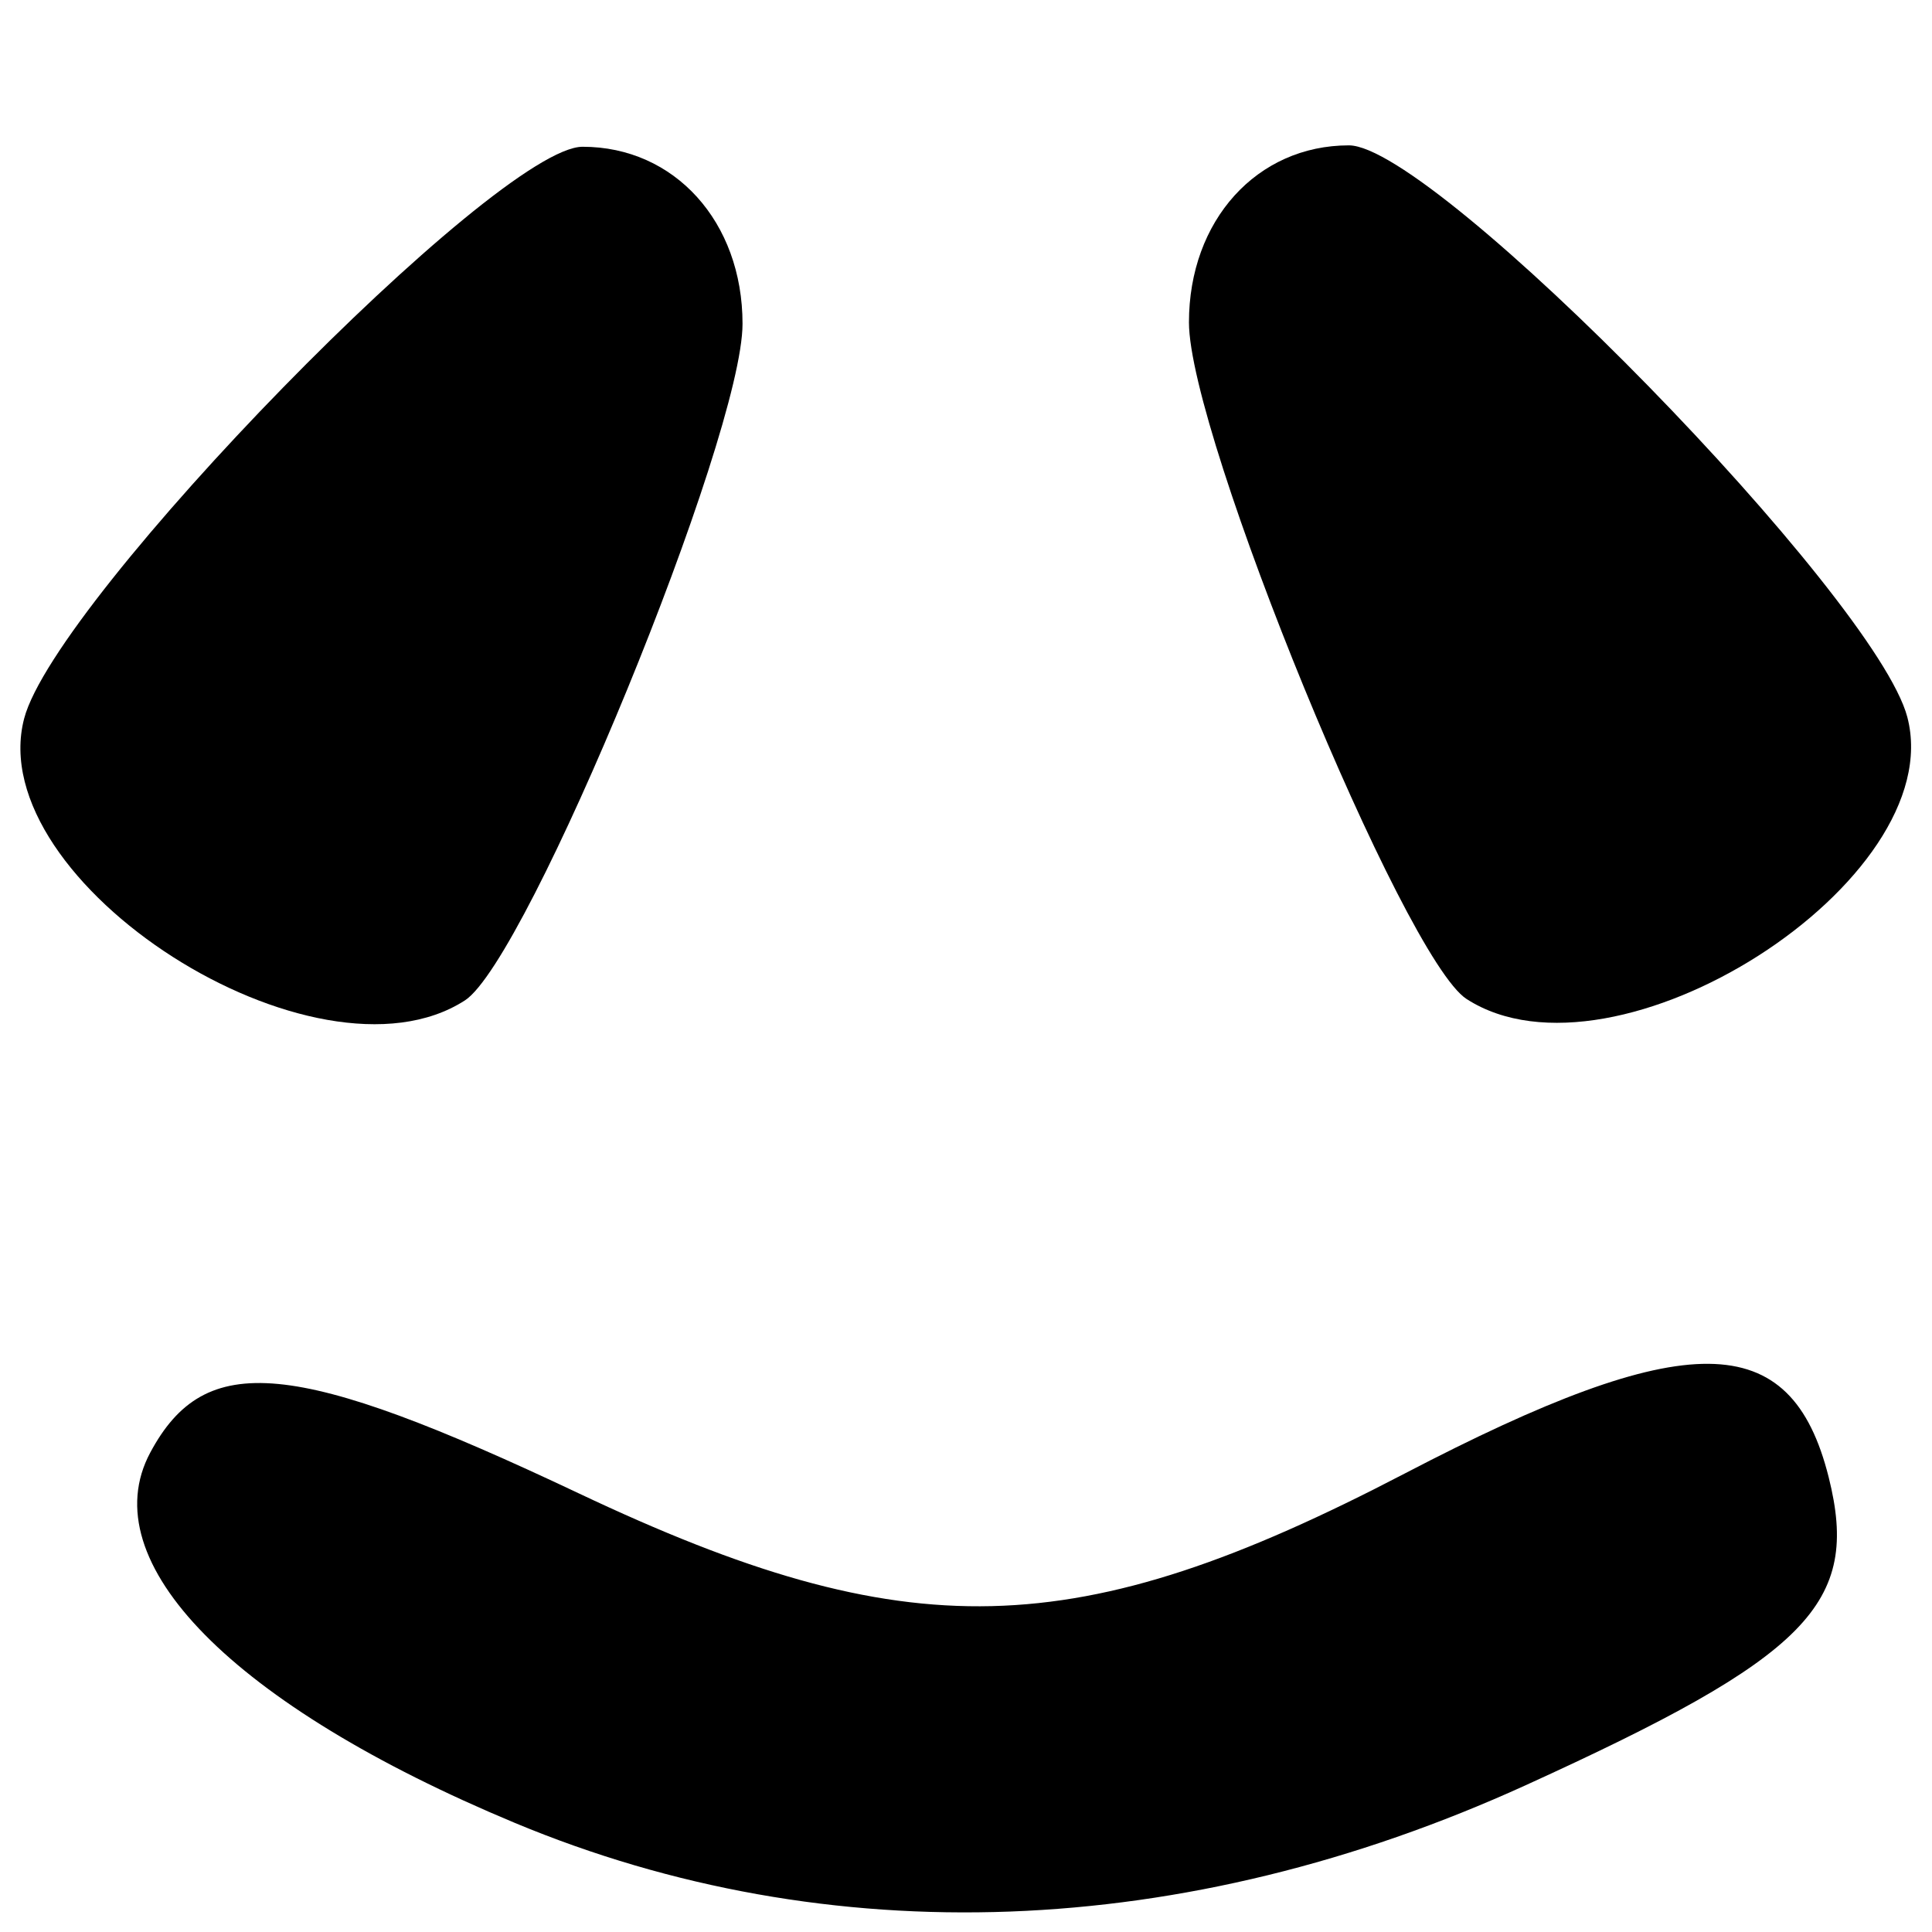 <?xml version="1.0" encoding="UTF-8" standalone="no"?>
<!-- Created with Inkscape (http://www.inkscape.org/) -->

<svg
   xmlns:dc="http://purl.org/dc/elements/1.1/"
   xmlns:cc="http://creativecommons.org/ns#"
   xmlns:rdf="http://www.w3.org/1999/02/22-rdf-syntax-ns#"
   xmlns:svg="http://www.w3.org/2000/svg"
   xmlns="http://www.w3.org/2000/svg"
   xmlns:sodipodi="http://sodipodi.sourceforge.net/DTD/sodipodi-0.dtd"
   xmlns:inkscape="http://www.inkscape.org/namespaces/inkscape"
   width="1024"
   height="1024"
   id="svg2"
   version="1.1"
   inkscape:version="0.48.4 r9939"
   sodipodi:docname="LEGO Ghost Face.svg">
  <defs
     id="defs4" />
  <sodipodi:namedview
     id="base"
     pagecolor="#ffffff"
     bordercolor="#666666"
     borderopacity="1.0"
     inkscape:pageopacity="0.0"
     inkscape:pageshadow="2"
     inkscape:zoom="0.49497475"
     inkscape:cx="700.18351"
     inkscape:cy="402.04272"
     inkscape:document-units="px"
     inkscape:current-layer="layer1"
     showgrid="false"
     inkscape:window-width="1920"
     inkscape:window-height="1018"
     inkscape:window-x="-8"
     inkscape:window-y="-8"
     inkscape:window-maximized="1" />
  <g
     inkscape:label="Layer 1"
     inkscape:groupmode="layer"
     id="layer1"
     transform="translate(0,-28.362)">
    <g
       id="g3038"
       transform="matrix(0.975,0,0,0.975,26.332,27.277)">
      <path
         sodipodi:nodetypes="sssss"
         inkscape:connector-curvature="0"
         id="path3000-1"
         d="m 225.719,544.946 c 34.224,-22.071 150.921,-306.476 150.921,-367.813 0,-55.388 -36.905,-96.239 -86.943,-96.239 -46.65,0 -286.519,245.596 -303.576,310.823 -23.27,88.985 158.731,205.379 239.599,153.228 z"
         style="fill:#000000" />
      <path
         sodipodi:nodetypes="ssssssssssss"
         inkscape:connector-curvature="0"
         id="path3000"
         d="M 252.908,992.078 C 99.532,928.131 22.835,850.249 54.665,790.773 c 29.83,-55.738 78.014,-51.153 233.004,22.169 178.801,84.587 270.124,82.401 448.822,-10.742 153.794,-80.163 210.104,-79.685 230.595,1.957 17.271,68.813 -10.821,97.353 -164.862,167.491 -185.549,84.485 -378.473,91.66 -549.316,20.43 z M 770.242,544.184 C 736.018,522.114 619.321,237.709 619.321,176.371 c 0,-55.388 36.905,-96.239 86.943,-96.239 46.65,0 286.519,245.596 303.576,310.823 23.27,88.985 -158.731,205.379 -239.599,153.228 z"
         style="fill:#000000" />
    </g>
  </g>
</svg>
